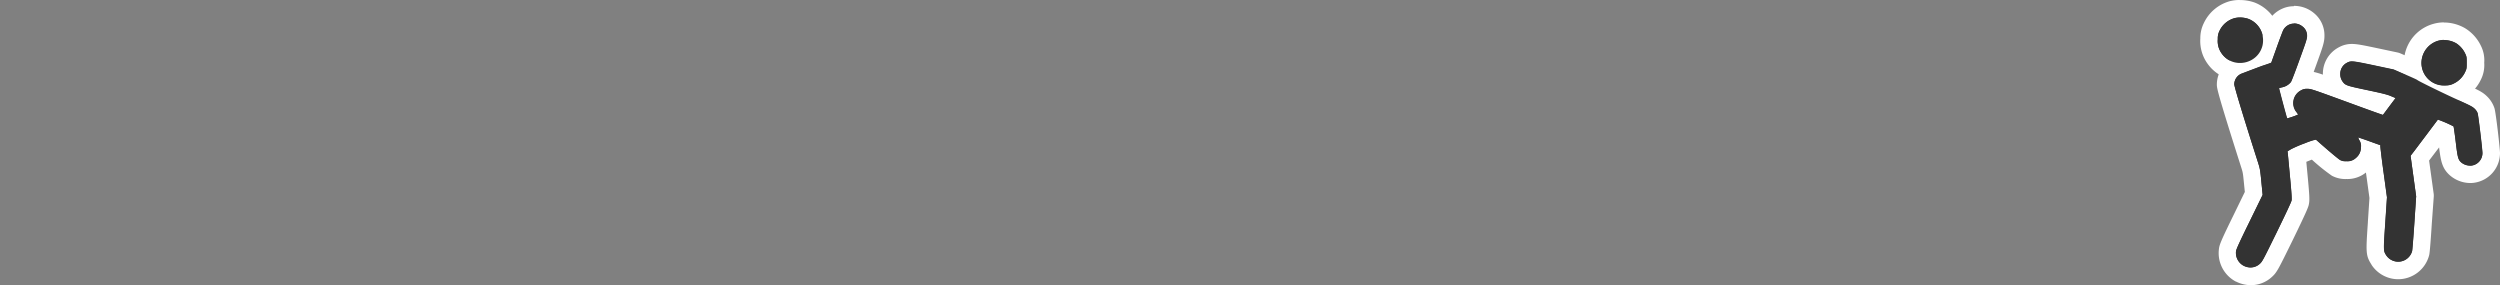 <svg id="Layer_1" data-name="Layer 1" xmlns="http://www.w3.org/2000/svg" viewBox="0 0 1000 114"><rect x="0" y="0" width="1000" height="114" fill="#808080" stroke="none"/><path d="M896,28.69A12.29,12.29,0,0,1,885.9,23.5a11.8,11.8,0,0,1-2.27-8,10,10,0,0,1,1.09-4.78,12.77,12.77,0,0,1,8.42-6.92,11.7,11.7,0,0,1,2.75-.3,13.49,13.49,0,0,1,4.7.78,12.75,12.75,0,0,1,7.8,14.88A12.73,12.73,0,0,1,896,28.69Z" fill="#333"/><path d="M895.89,7a10.39,10.39,0,0,1,3.44.54A9.11,9.11,0,0,1,896,25.19a8.83,8.83,0,0,1-7.27-3.73,8.43,8.43,0,0,1-1.61-5.81,6.63,6.63,0,0,1,.74-3.41,9.39,9.39,0,0,1,6.15-5A8,8,0,0,1,895.89,7m0-7a15,15,0,0,0-3.55.39l-.08,0a16.28,16.28,0,0,0-10.71,8.81,13.57,13.57,0,0,0-1.42,6.17,15.51,15.51,0,0,0,2.92,10.15,15.8,15.8,0,0,0,13,6.64,16.24,16.24,0,0,0,15.77-12.14,16.32,16.32,0,0,0-9.95-19,17.41,17.41,0,0,0-5.94-1Z" fill="#fff"/><path d="M900.28,110.5a9.8,9.8,0,0,1-4.43-1.1,9.31,9.31,0,0,1-4.91-9.29c.15-1.23.66-2.58,5.73-12.92l4.81-9.85-.42-4.18c-.47-4.84-.53-5-1.27-7.35-9.58-30.1-9.58-31.26-9.58-32.1a8.17,8.17,0,0,1,5.38-7.59L896,26l3.8-1.44,1.21-.46c1.75-.65,2.76-1,3.23-1.18l1.08-.37.45-.15,1.59-4.48c1.08-3,2.39-6.52,2.75-7.3l.06-.13a8.53,8.53,0,0,1,4.28-3.93,7.9,7.9,0,0,1,3.16-.64A8.82,8.82,0,0,1,923.3,8a7.86,7.86,0,0,1,3,6.41c0,1.85-.4,3.07-3.17,10.71-.89,2.48-2,5.36-2.75,7.35a8.36,8.36,0,0,1,2.65-.34h.13c1.71,0,2.36.16,11.93,3.65a10.21,10.21,0,0,1-.75-.9A8.72,8.72,0,0,1,937.19,22a7.07,7.07,0,0,1,3.52-.9c1.62,0,3.63.4,9.44,1.61l8.05,1.7a3.63,3.63,0,0,1,.66.21l4.58,2c4,1.71,5.11,2.27,5.61,2.65,1.47.86,10.46,5.27,15.87,7.69,4.91,2.21,6.19,2.85,7.45,4.11a8.29,8.29,0,0,1,2.07,3.26c.45,1.5,2.06,15.23,2.06,16.92a8.42,8.42,0,0,1-7.36,8.41,7.77,7.77,0,0,1-1.09.08,9.12,9.12,0,0,1-5.61-2c-2.56-2.13-2.82-4.29-3.59-10.68-.21-1.74-.4-3.19-.54-4.2L976.42,52l-2.51,3.34c-2.17,2.9-4.62,6.14-5.41,7.17l-.57.74,2,14.79a3.47,3.47,0,0,1,0,.72l-.72,10.47c-.28,4.33-.77,10.88-1,11.86l0,.14a9.3,9.3,0,0,1-9,6.92,9,9,0,0,1-1.79-.18,9.29,9.29,0,0,1-5.89-4c-1.77-2.77-1.74-3.22-1-14.82l.68-10.14L950,69.29c-.59-4.31-.93-7-1.11-8.64l-1.11-.4a8.79,8.79,0,0,1-3,5.56A8.34,8.34,0,0,1,938.6,68a8.24,8.24,0,0,1-4.05-.84l-.11-.06c-1.36-.74-6.58-5.29-8.93-7.36l-2.21.81c-1.87.69-3.65,1.45-4.54,1.87.14,1.45.38,4,.75,8,.77,8,.78,9.43.58,10.44-.11.61-.39,1.69-6.22,13.58-5.59,11.4-6,12.3-7.52,13.65A9,9,0,0,1,900.28,110.5Zm43.83-71.44c3.28,1.2,6,2.17,7.77,2.8l.69-.93c-1.36-.35-3.35-.79-6.4-1.44Z" fill="#333"/><path d="M917.6,9.39A5.34,5.34,0,0,1,921,10.6a4.49,4.49,0,0,1,1.74,3.77c0,1.2-.31,2.21-3,9.51-1.61,4.49-3.16,8.53-3.43,8.94a6,6,0,0,1-3.48,2.11,8,8,0,0,0-1.26.37c-.08.09,3.1,12,3.23,12.08h0a33.75,33.75,0,0,0,4.32-1.5c.08-.06-.16-.49-.56-1a5.73,5.73,0,0,1,1.8-8.73,4.3,4.3,0,0,1,2.55-.6h.13c1.31,0,2.36.37,15.65,5.24C946.55,43.7,953,46,953.14,46h0s1.2-1.57,2.56-3.42l2.51-3.33-1.8-.76c-1.41-.62-3.35-1.12-9.52-2.42-8.27-1.74-8.73-1.9-9.8-3.33a5,5,0,0,1-1-3.21,4.9,4.9,0,0,1,2.69-4.4,3.62,3.62,0,0,1,1.91-.51c1.29,0,3.51.45,8.73,1.54l8,1.7,4.57,2c2.53,1.08,4.72,2.07,4.89,2.24.55.49,11,5.58,16.54,8.08,4.66,2.09,5.63,2.61,6.42,3.4a4.86,4.86,0,0,1,1.18,1.75c.31,1,1.92,14.42,1.92,16a5,5,0,0,1-4.39,4.95,5.09,5.09,0,0,1-.56,0,5.65,5.65,0,0,1-3.37-1.18c-1.36-1.14-1.57-1.86-2.35-8.42-.4-3.27-.79-6-.87-6.1a47.72,47.72,0,0,0-6.25-2.72h0c-.06.1-1.9,2.54-4.08,5.44l-5.39,7.16-1.45,1.88,1.11,8.11,1.12,8.13L965.78,89c-.38,5.78-.81,10.91-.91,11.42a5.77,5.77,0,0,1-10.35,1.72c-1.15-1.82-1.15-1.7-.39-12.93l.68-10.28-1.38-10.12c-.77-5.56-1.33-10.28-1.26-10.46s0-.33-.13-.33-2.15-.71-4.49-1.56S943.36,55,943.24,55h0a6.69,6.69,0,0,0,.56,1.28,4.12,4.12,0,0,1,.56,2.81,5.42,5.42,0,0,1-2,4.12,4.91,4.91,0,0,1-3.8,1.32,4.77,4.77,0,0,1-2.49-.47c-.72-.4-5-4-9.43-7.93a.58.58,0,0,0-.45-.2,21,21,0,0,0-4.14,1.36,52.44,52.44,0,0,0-5.61,2.4l-1.45.87.11.85c.06.47.45,4.69.89,9.37.6,6.27.76,8.77.62,9.47s-2.51,5.71-5.92,12.68c-5.34,10.88-5.79,11.73-6.74,12.6a5.47,5.47,0,0,1-3.71,1.49,6.37,6.37,0,0,1-2.85-.72,5.84,5.84,0,0,1-3-5.73c.1-.81,1.41-3.66,5.4-11.81L905.06,78l-.51-5.17c-.48-4.86-.56-5.36-1.43-8.07-6-18.72-9.41-30.08-9.41-31a4.65,4.65,0,0,1,3.12-4.32c.5-.19,2.4-.89,4.22-1.6s3.72-1.4,4.24-1.57,1.45-.49,2.07-.7l1.14-.42,2.15-6c1.18-3.33,2.38-6.47,2.63-7a5,5,0,0,1,2.56-2.31,4.46,4.46,0,0,1,1.76-.35m0-7a11.38,11.38,0,0,0-4.55.92,12.09,12.09,0,0,0-6,5.56l-.12.25c-.45,1-1.85,4.72-2.87,7.61l-1,2.87c-.54.17-1.42.5-3.27,1.2l-1.17.44-.06,0c-1.46.57-3,1.13-3.74,1.42l-.42.15a11.68,11.68,0,0,0-7.66,10.81v.07c0,1.42,0,2.54,9.74,33.15.68,2.13.69,2.17,1.13,6.63l.32,3.2-4.38,9c-5.27,10.76-5.82,12.17-6,14a12.88,12.88,0,0,0,6.73,12.83l.08,0a13.32,13.32,0,0,0,6,1.47,12.4,12.4,0,0,0,8.39-3.29l0,0c2-1.83,2.48-2.8,8.31-14.68,6-12.33,6.32-13.42,6.51-14.49.3-1.54.25-3.21-.53-11.42-.22-2.33-.39-4.11-.51-5.46.62-.25,1.31-.53,2-.8l.22-.08a77.86,77.86,0,0,0,8,6.44l.21.11a11.56,11.56,0,0,0,5.62,1.21A11.73,11.73,0,0,0,946.38,69c0,.25.08.52.11.79l1.29,9.41-.63,9.57,0,.2c-.81,12-.9,13.2,1.46,16.9l0,.05a12.77,12.77,0,0,0,8.12,5.51,12.51,12.51,0,0,0,2.51.26,12.83,12.83,0,0,0,12.42-9.6l.06-.27c.34-1.69,1-12.24,1-12.35L973.48,79a6.94,6.94,0,0,0,0-1.44l-1.12-8.13-.72-5.21c.83-1.09,2.38-3.14,4-5.25.71,5.78,1.29,8.64,4.64,11.44a12.58,12.58,0,0,0,7.85,2.8,10.57,10.57,0,0,0,1.6-.12A12,12,0,0,0,1000,61.24c0-1.76-1.58-15.7-2.2-17.91h0a11.74,11.74,0,0,0-2.95-4.74c-1.76-1.76-3.56-2.61-8.5-4.83S972.94,27.4,971,26.34a39.45,39.45,0,0,0-6.21-3l-4.55-1.95a6.33,6.33,0,0,0-1.32-.42l-8-1.7c-5.73-1.2-8.13-1.69-10.17-1.69a10.54,10.54,0,0,0-5.1,1.28,11.93,11.93,0,0,0-6.5,10.63c0,.13,0,.25,0,.37a33.75,33.75,0,0,0-3.67-1.09l.93-2.56c2.72-7.51,3.37-9.29,3.37-11.88a11.44,11.44,0,0,0-4.19-9.08,12.36,12.36,0,0,0-8-2.9Z" fill="#fff"/><path d="M977.84,37.7a12.56,12.56,0,0,1-12.75-12.56,12.72,12.72,0,0,1,9.41-12.21,12,12,0,0,1,3.06-.39,13.56,13.56,0,0,1,6.7,1.77,13.32,13.32,0,0,1,4.94,5.57c.9,1.9,1,2.64,1,5.25a9.69,9.69,0,0,1-1,5.27,13.06,13.06,0,0,1-6,6.08,10.2,10.2,0,0,1-4.65,1.2l-.75,0Z" fill="#333"/><path d="M977.56,16a10,10,0,0,1,4.93,1.29,9.93,9.93,0,0,1,3.54,4c.62,1.3.66,1.51.66,3.77s0,2.46-.66,3.78a9.49,9.49,0,0,1-4.35,4.43,6.71,6.71,0,0,1-3.28.85h-.56a9,9,0,0,1-9.25-9.07,9.29,9.29,0,0,1,6.83-8.82,8.2,8.2,0,0,1,2.14-.27m0-7a15,15,0,0,0-4,.53,16.08,16.08,0,0,0,4.29,31.63l.93,0a13.45,13.45,0,0,0,6-1.56,16.54,16.54,0,0,0,7.58-7.72,13,13,0,0,0,1.33-6.77,12.82,12.82,0,0,0-1.34-6.78A16.69,16.69,0,0,0,986,11.27,17,17,0,0,0,977.56,9Z" fill="#fff"/><path d="M894,7.19a9.39,9.39,0,0,0-6.15,5.05,6.63,6.63,0,0,0-.74,3.41,8.43,8.43,0,0,0,1.61,5.81c4.47,6.23,14.34,4.31,16.26-3.16a9.25,9.25,0,0,0-5.67-10.76A10.58,10.58,0,0,0,894,7.19Z" fill="#333"/><path d="M915.84,9.74a5,5,0,0,0-2.56,2.31c-.25.54-1.45,3.68-2.63,7l-2.15,6-1.14.42c-.62.21-1.55.54-2.07.7s-2.42.89-4.24,1.57-3.72,1.41-4.22,1.6a4.65,4.65,0,0,0-3.12,4.32c0,.95,3.45,12.31,9.41,31,.87,2.71,1,3.21,1.43,8.07l.51,5.17-5.25,10.76c-4,8.15-5.3,11-5.4,11.81a5.84,5.84,0,0,0,3,5.73,5.56,5.56,0,0,0,6.56-.77c1-.87,1.4-1.72,6.74-12.6,3.41-7,5.81-12.08,5.92-12.68s0-3.2-.62-9.47c-.44-4.68-.83-8.9-.89-9.37l-.11-.85,1.45-.87a52.44,52.44,0,0,1,5.61-2.4c4.09-1.51,4.18-1.53,4.59-1.16,4.45,4,8.71,7.53,9.43,7.93a4.77,4.77,0,0,0,2.49.47,4.91,4.91,0,0,0,3.8-1.32,5.42,5.42,0,0,0,2-4.12,4.12,4.12,0,0,0-.56-2.81,6.69,6.69,0,0,1-.56-1.28s2,.64,4.32,1.48S951.92,58,952,58s.19.14.13.33.49,4.9,1.26,10.46l1.38,10.12-.68,10.28c-.76,11.23-.76,11.11.39,12.93a5.77,5.77,0,0,0,10.35-1.72c.1-.51.53-5.64.91-11.42l.72-10.46-1.12-8.13-1.11-8.11,1.45-1.88,5.39-7.16c2.18-2.9,4-5.34,4.08-5.44a46,46,0,0,1,6.27,2.71c.08.08.47,2.83.87,6.1.78,6.56,1,7.28,2.35,8.42a5.51,5.51,0,0,0,3.93,1.14A5,5,0,0,0,993,61.24c0-1.53-1.61-14.91-1.92-16a4.86,4.86,0,0,0-1.18-1.75c-.79-.79-1.76-1.31-6.42-3.4-5.58-2.5-16-7.59-16.54-8.08-.17-.17-2.36-1.16-4.89-2.24l-4.57-2-8-1.7c-8.59-1.8-9.07-1.84-10.64-1a4.9,4.9,0,0,0-2.69,4.4,5,5,0,0,0,1,3.21c1.07,1.43,1.53,1.59,9.8,3.33,6.17,1.3,8.11,1.8,9.52,2.42l1.8.76-2.51,3.33c-1.36,1.85-2.52,3.38-2.56,3.42s-6.52-2.28-14.38-5.17c-13.73-5-14.4-5.26-15.78-5.24a4.3,4.3,0,0,0-2.55.6,5.73,5.73,0,0,0-1.8,8.73c.4.48.64.91.56,1a31.67,31.67,0,0,1-4.34,1.49c-.13-.12-3.31-12-3.23-12.08a8,8,0,0,1,1.26-.37,6,6,0,0,0,3.48-2.11c.27-.41,1.82-4.45,3.43-8.94,2.65-7.3,3-8.31,3-9.51A4.49,4.49,0,0,0,921,10.6,5.22,5.22,0,0,0,915.84,9.74Z" fill="#333"/><path d="M975.42,16.31a9.29,9.29,0,0,0-6.83,8.82,9,9,0,0,0,9.81,9.06,6.71,6.71,0,0,0,3.28-.85A9.49,9.49,0,0,0,986,28.91c.62-1.32.66-1.53.66-3.78s0-2.47-.66-3.77a9.93,9.93,0,0,0-3.54-4A9.79,9.79,0,0,0,975.42,16.31Z" fill="#333"/></svg>